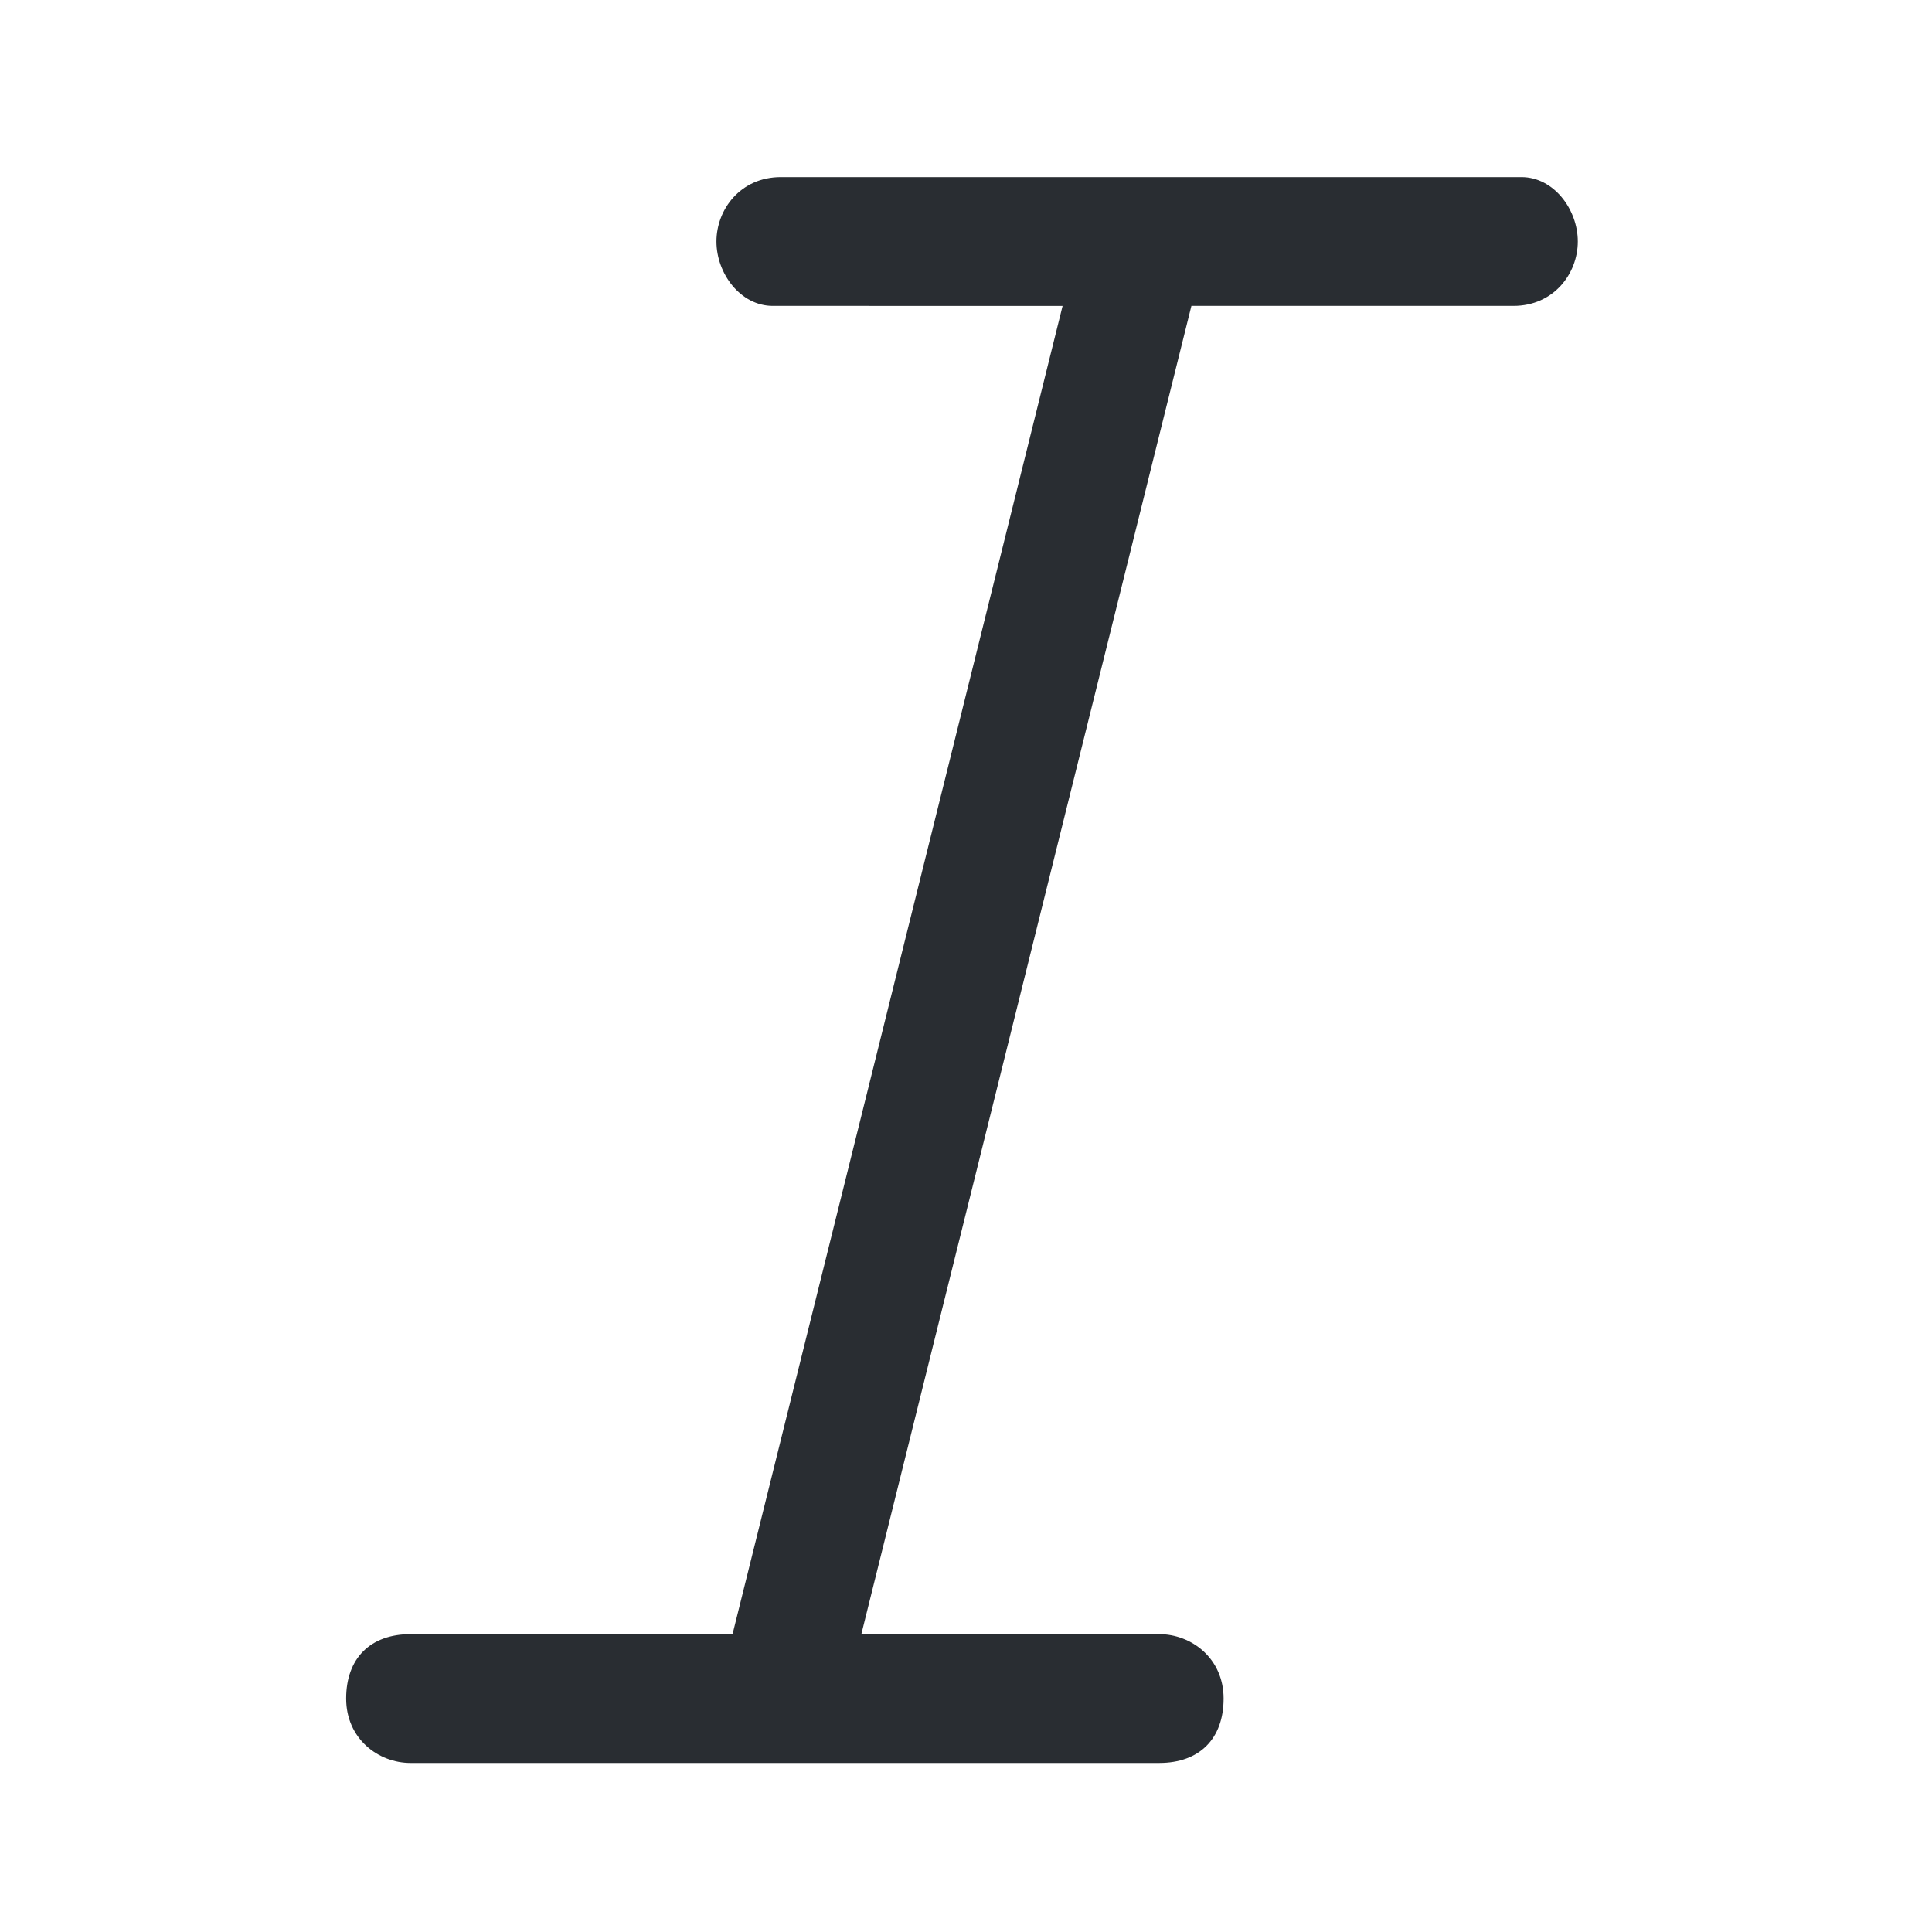 <?xml version="1.0" encoding="utf-8"?>
<!-- Generator: Adobe Illustrator 25.3.1, SVG Export Plug-In . SVG Version: 6.00 Build 0)  -->
<svg version="1.1" id="Layer_1" xmlns="http://www.w3.org/2000/svg" xmlns:xlink="http://www.w3.org/1999/xlink" x="0px" y="0px"
	 viewBox="0 0 24 24" style="enable-background:new 0 0 24 24;" xml:space="preserve">
<style type="text/css">
	.st0{fill:#292D32;}
</style>
<path class="st0" d="M19.6,3c0,0.4-0.3,0.8-0.8,0.8h-4l-4.1,16.5h3.7c0.4,0,0.8,0.3,0.8,0.8s-0.3,0.8-0.8,0.8H5.1
	c-0.4,0-0.8-0.3-0.8-0.8s0.3-0.8,0.8-0.8h4l4.1-16.5H9.6C9.2,3.8,8.9,3.4,8.9,3s0.3-0.8,0.8-0.8h9.2C19.3,2.2,19.6,2.6,19.6,3z"/>
</svg>
